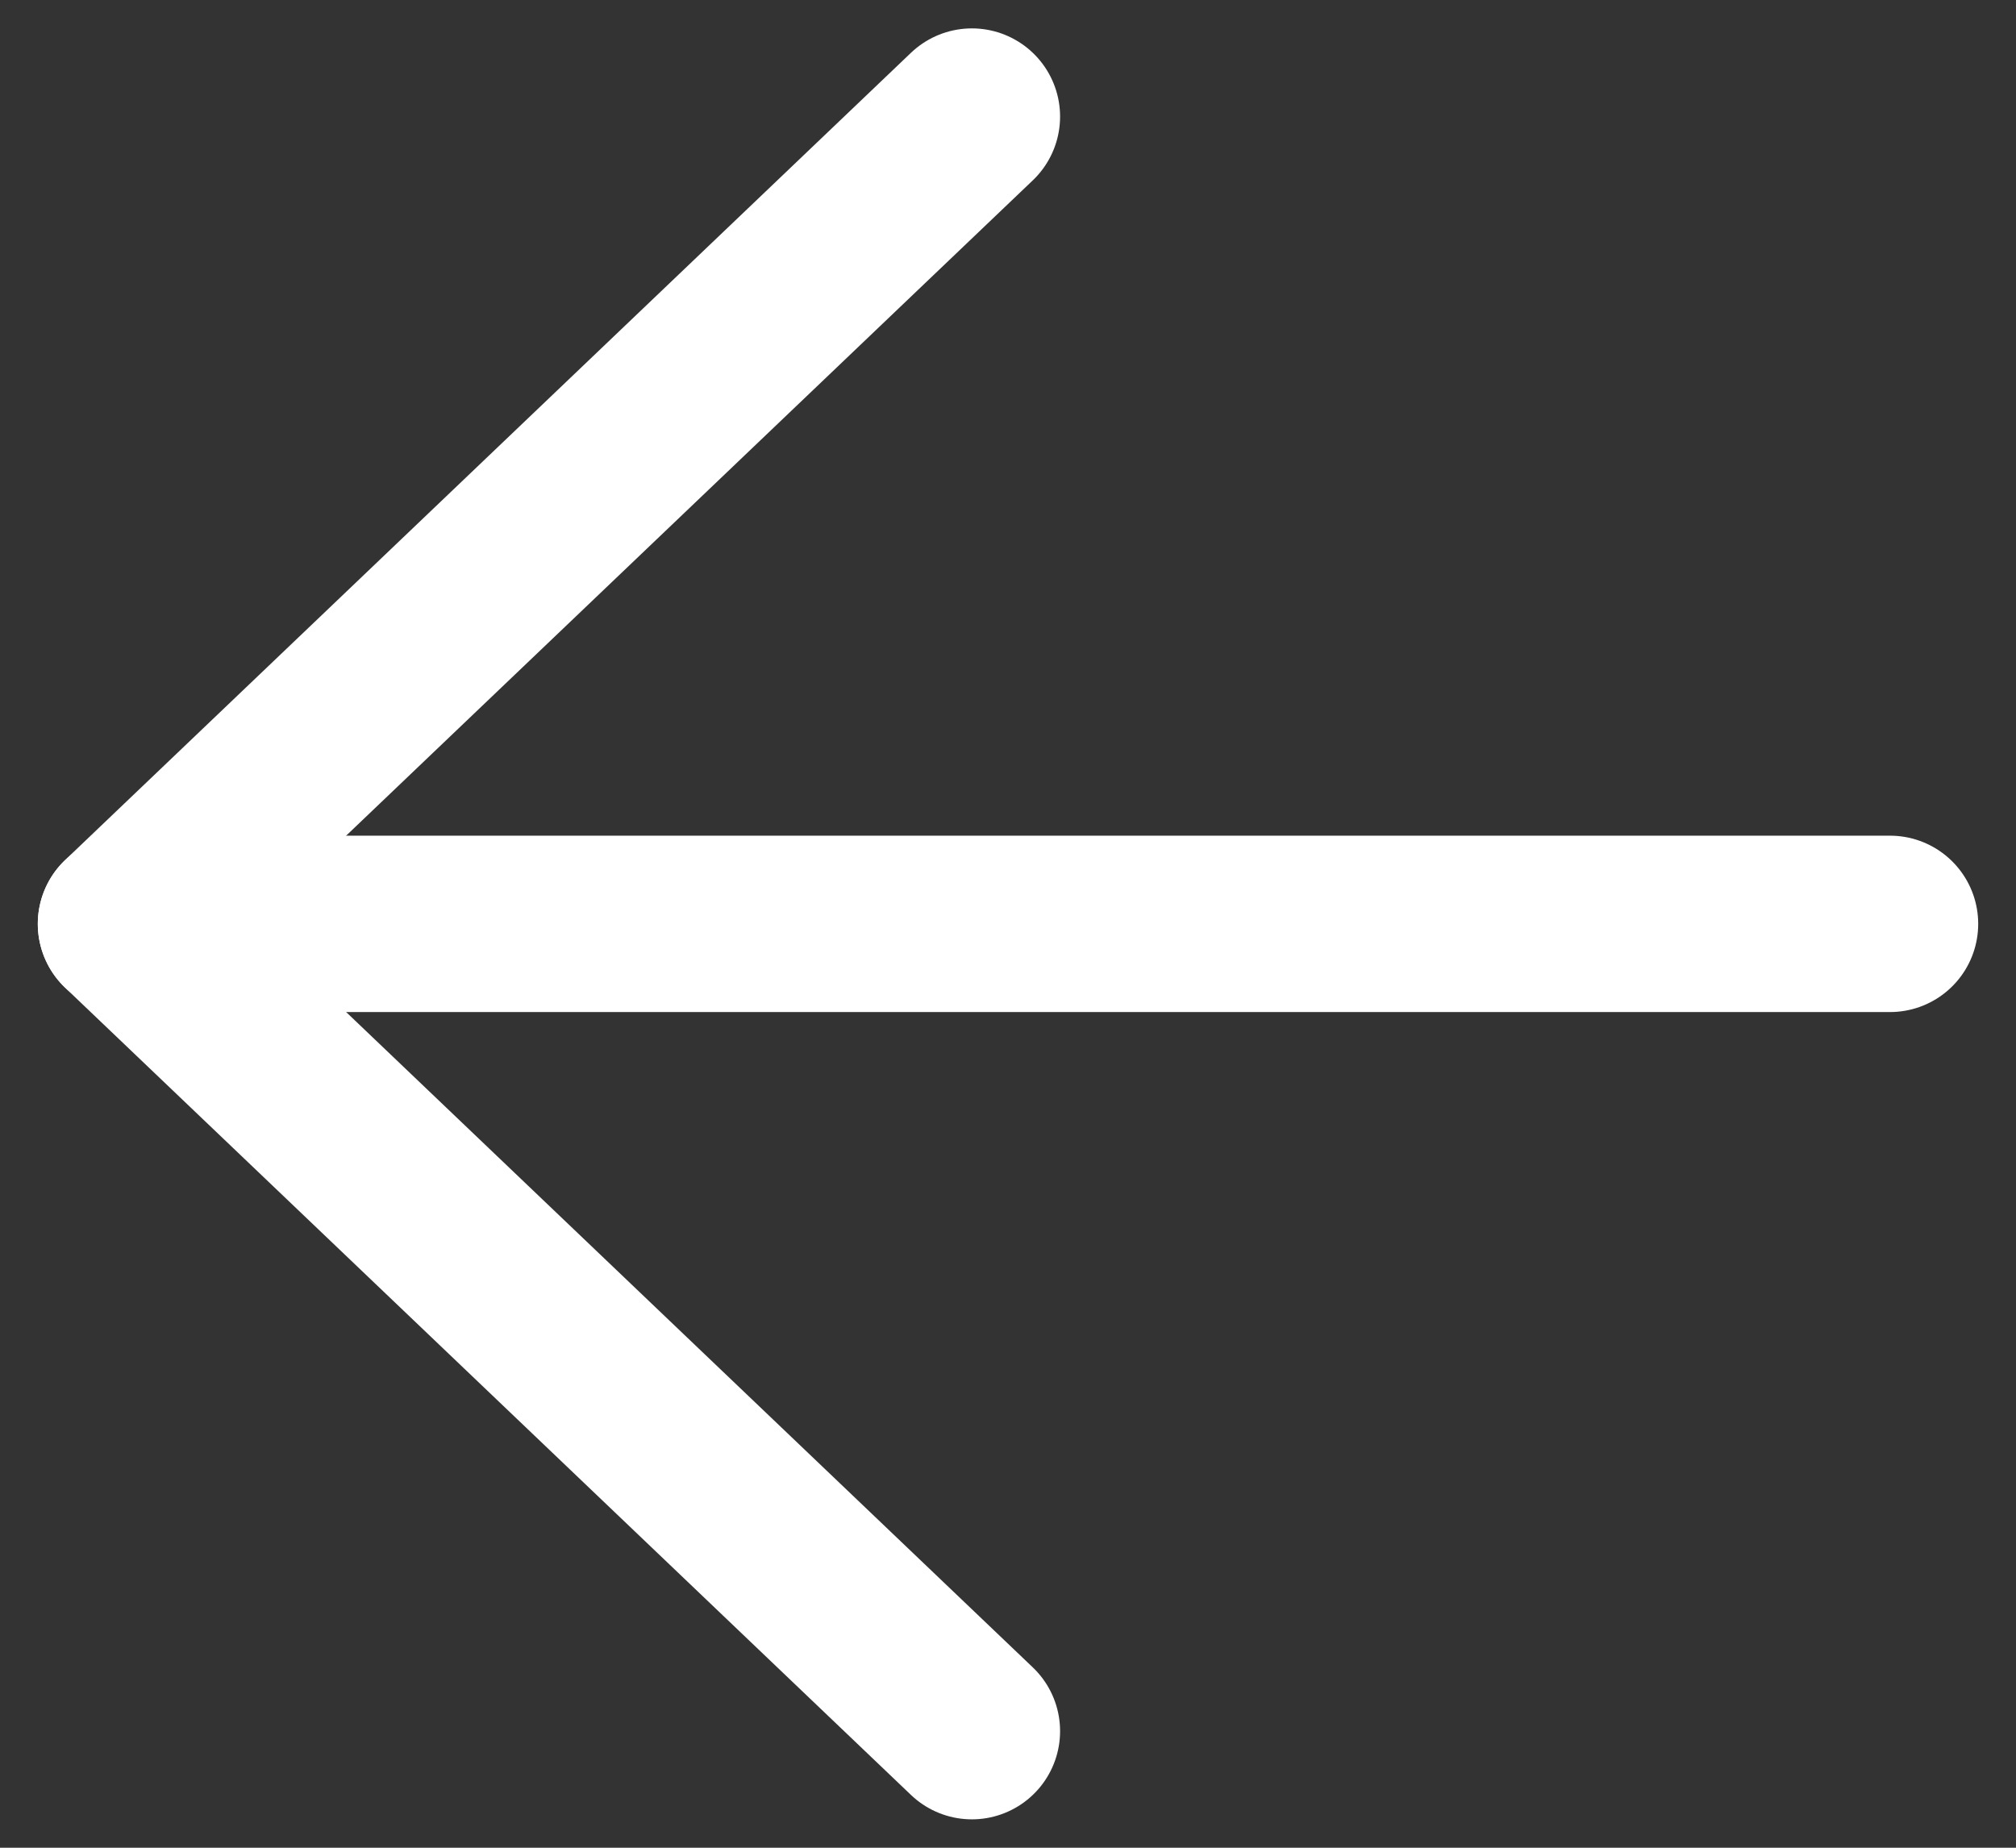 <svg xmlns="http://www.w3.org/2000/svg" width="12" height="11" viewBox="0 0 12 11" fill="none">
  <rect x="0" y="0" width="12" height="11" fill="#333333" stroke="none"/>
  <path d="M5.785 10.306L0.75 5.5L5.785 0.694" stroke="white" stroke-width="1.05" stroke-linecap="round" stroke-linejoin="round"/>
  <path d="M0.75 5.5L11.25 5.5" stroke="white" stroke-width="1.05" stroke-linecap="round" stroke-linejoin="round"/>
</svg>